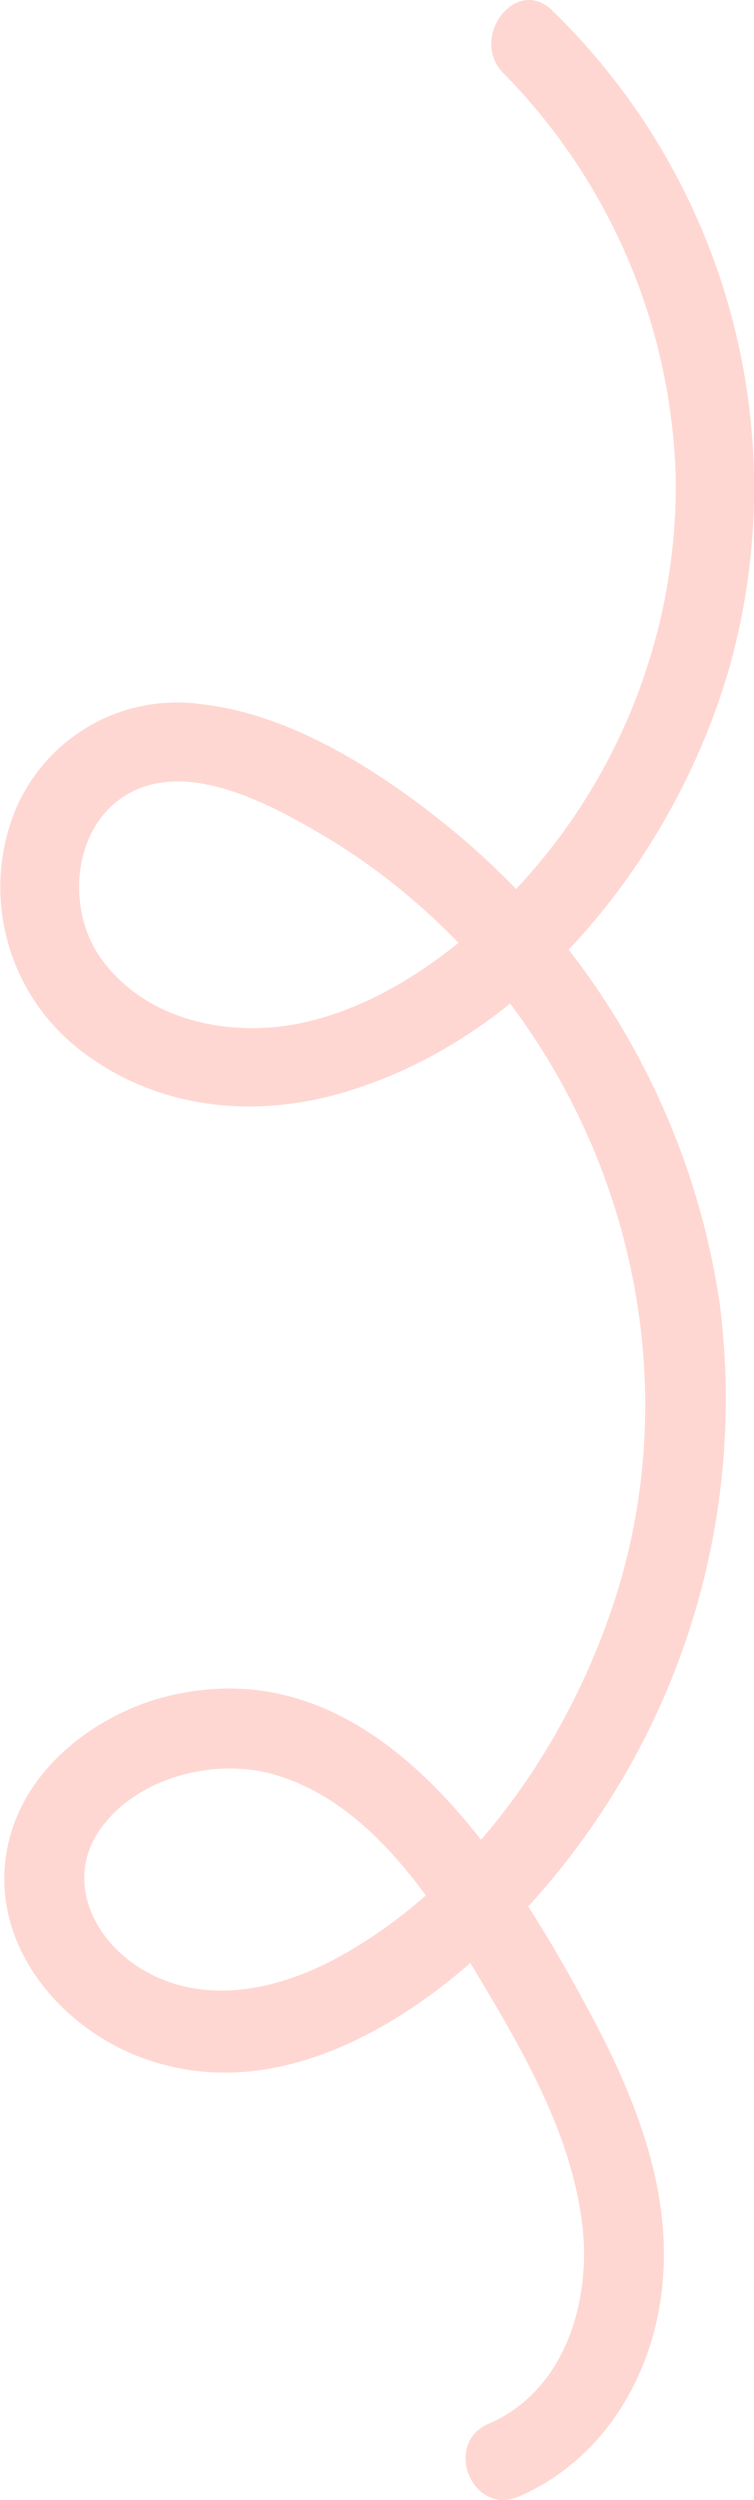 <svg xmlns="http://www.w3.org/2000/svg" viewBox="0 0 46.32 153.48"><defs><style>.cls-1{fill:#ffd7d2;}</style></defs><g id="Layer_2" data-name="Layer 2"><g id="Layer_1-2" data-name="Layer 1"><path class="cls-1" d="M31.88,153.27c5.17-2.24,8.24-7.38,8.8-12.87.64-6-1.72-11.79-4.53-17-5.28-9.82-13.71-23-26.8-19C5,105.82,1,109.29.36,114c-.74,5.24,2.89,9.91,7.53,12,10.9,4.79,22.37-5.19,28.2-13.47A46,46,0,0,0,44.21,80,46.41,46.41,0,0,0,27.42,50.66c-4.19-3.38-9.54-6.8-15-7.42A10.77,10.77,0,0,0,.56,50.81a12.66,12.66,0,0,0,4.82,14c4.84,3.51,11,3.88,16.56,2,11.4-3.74,19.93-15.06,23-26.3A40.85,40.85,0,0,0,33.94.66c-2.21-2.21-5.18,1.65-3,3.85A36.83,36.83,0,0,1,41.51,29.29,36.21,36.21,0,0,1,30.77,55.54c-3.34,3.31-7.57,6.26-12.22,7.26-4.38.93-9.55-.1-12.31-3.91C4.11,56,4.36,51,7.62,48.89c3.64-2.33,8.67.32,11.93,2.22,16.34,9.52,24.13,29.89,18,47.76-2.9,8.48-8.65,16.76-16.6,21.2-3.67,2.05-8.27,3.14-12.12.89-3.12-1.8-4.9-5.59-2.62-8.73s7-4.31,10.57-3.3c5.68,1.6,9.48,7.21,12.36,12s5.91,9.94,6.61,15.51c.62,4.73-1,10.33-5.72,12.36C27.18,150,29,154.51,31.88,153.27Z"/></g></g></svg>